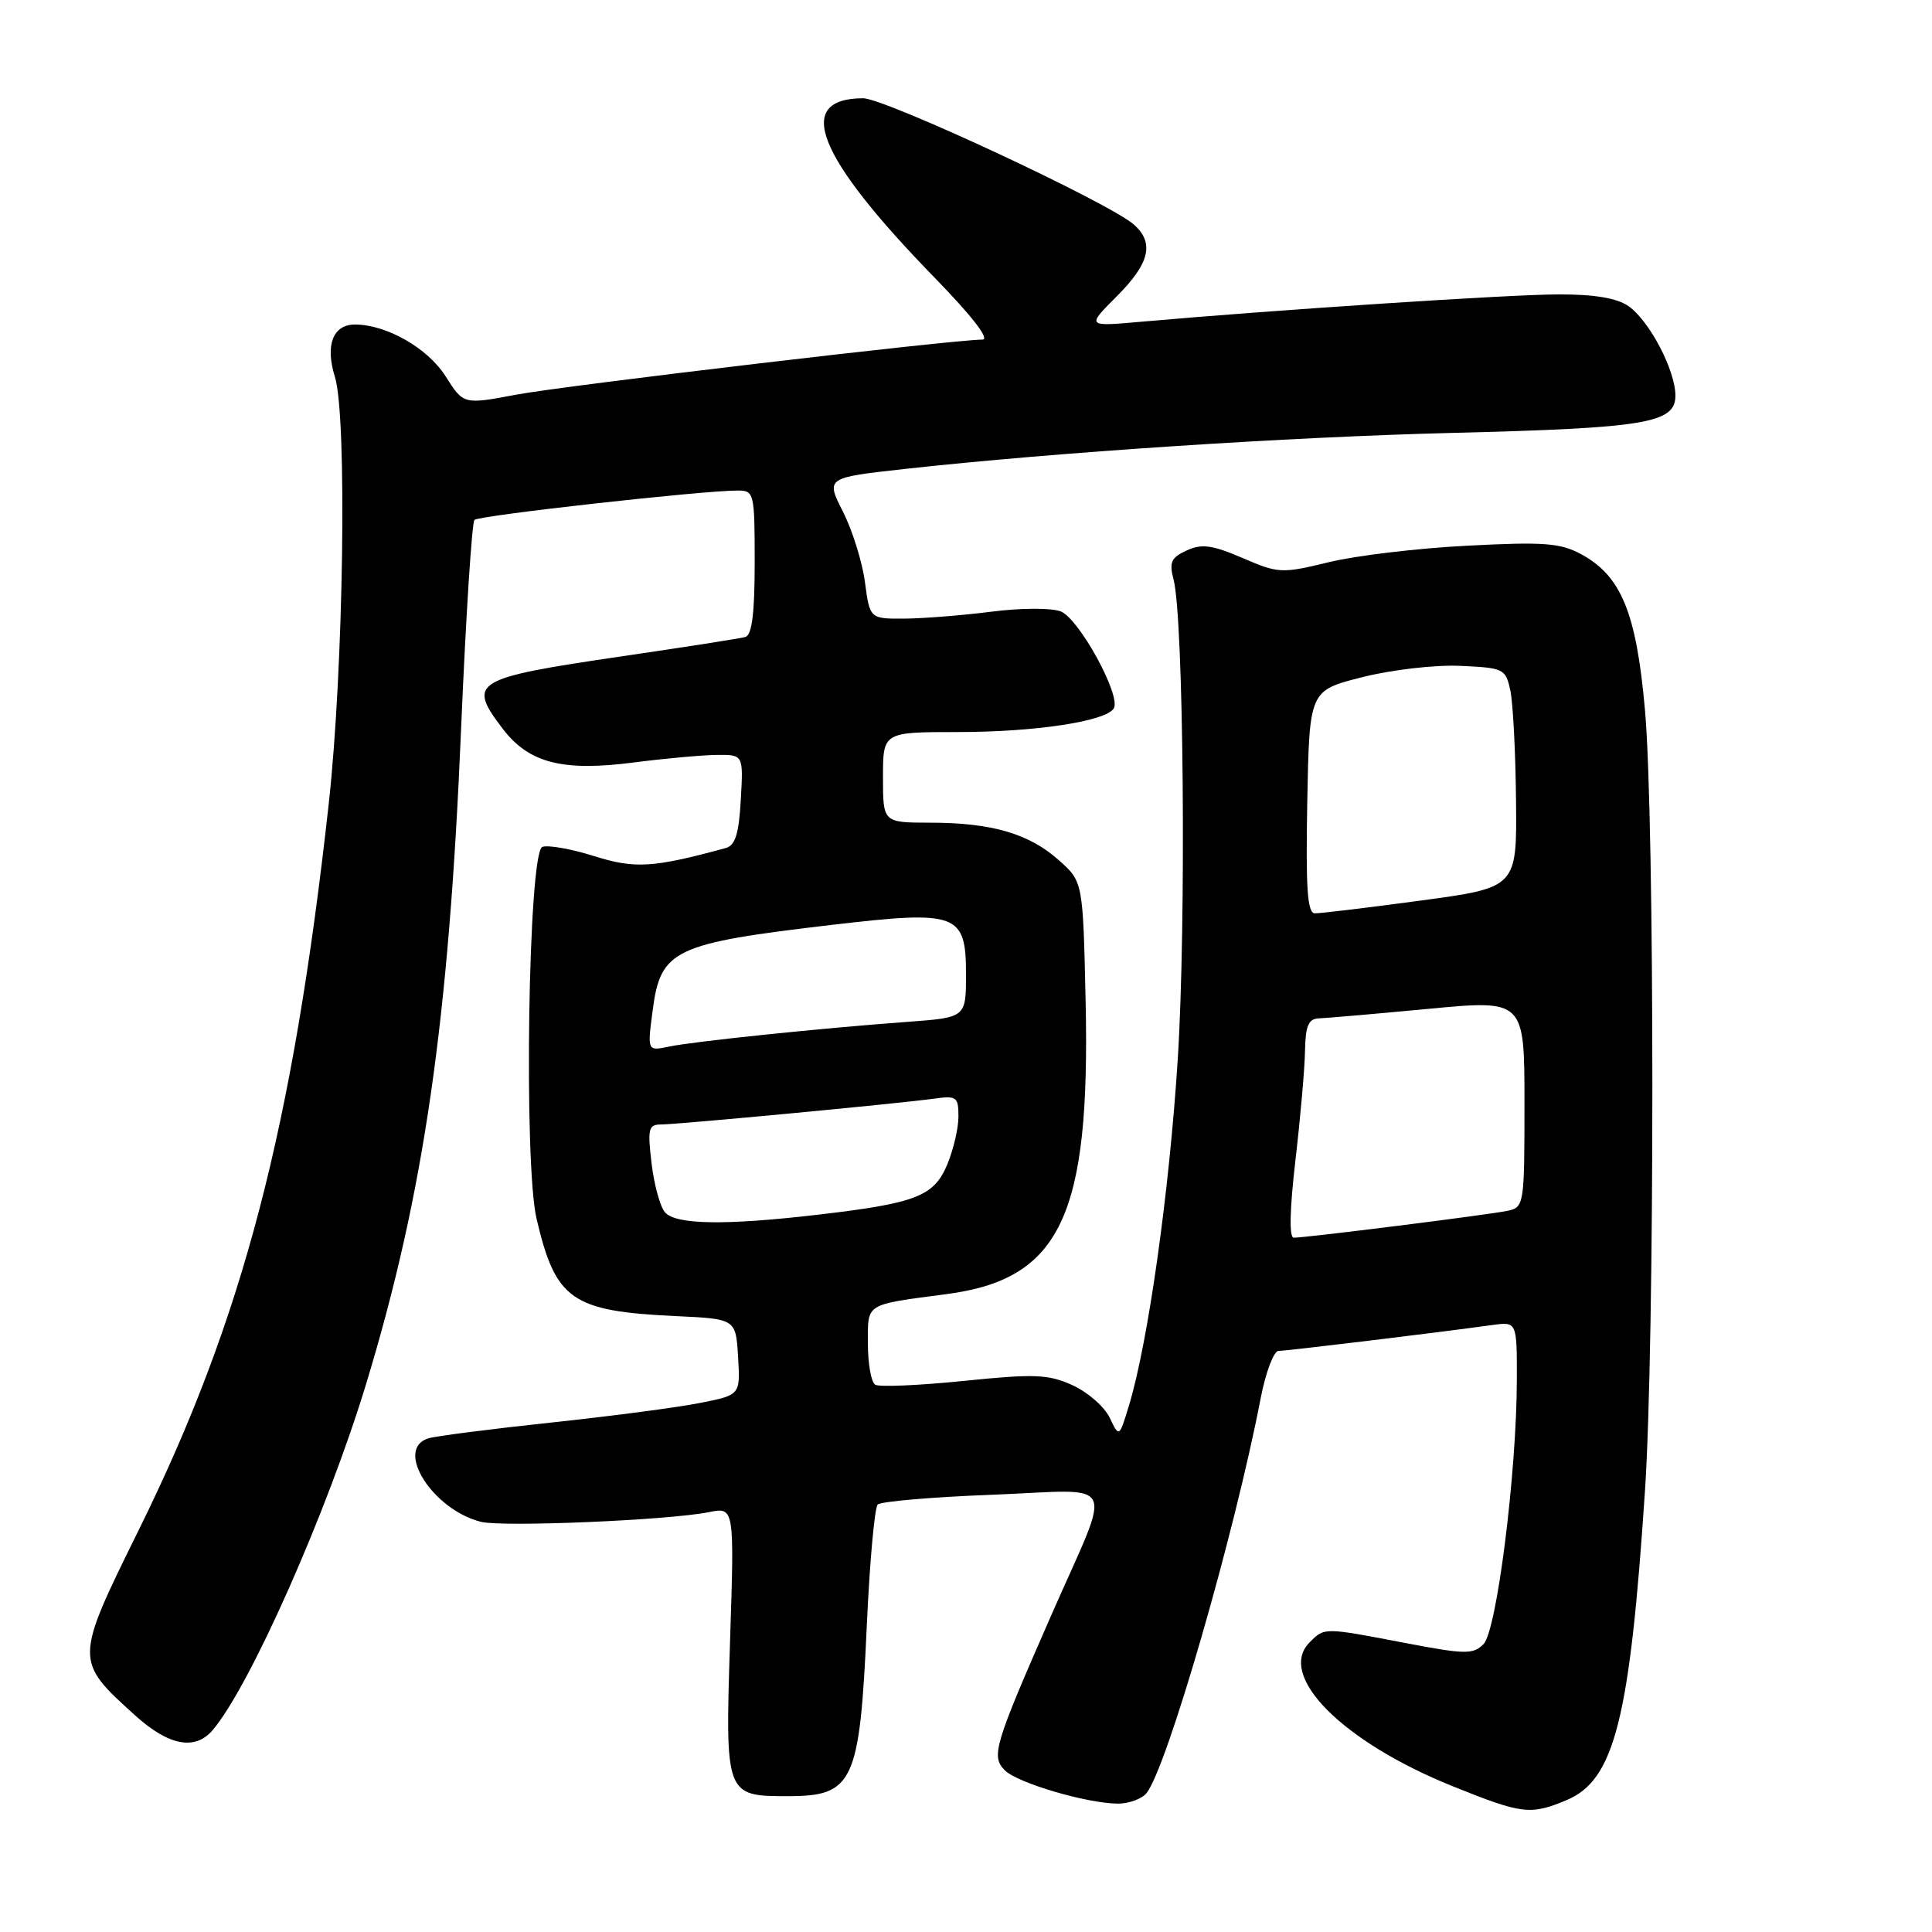 <?xml version="1.0" encoding="UTF-8" standalone="no"?>
<!DOCTYPE svg PUBLIC "-//W3C//DTD SVG 1.1//EN" "http://www.w3.org/Graphics/SVG/1.1/DTD/svg11.dtd" >
<svg xmlns="http://www.w3.org/2000/svg" xmlns:xlink="http://www.w3.org/1999/xlink" version="1.1" viewBox="0 0 256 256">
 <g >
 <path fill="currentColor"
d=" M 207.57 238.53 C 213.92 235.88 215.96 227.85 217.97 197.50 C 219.27 177.97 219.27 108.75 217.97 94.11 C 216.83 81.19 214.82 76.30 209.50 73.43 C 206.74 71.94 204.55 71.78 194.39 72.31 C 187.85 72.64 179.60 73.63 176.05 74.50 C 169.83 76.01 169.41 75.99 164.65 73.94 C 160.62 72.21 159.24 72.02 157.24 72.94 C 155.18 73.88 154.90 74.50 155.50 76.78 C 156.84 81.80 157.20 122.32 156.06 140.32 C 154.95 157.84 152.15 177.79 149.60 186.22 C 148.30 190.50 148.30 190.50 147.04 187.85 C 146.34 186.39 144.12 184.46 142.10 183.54 C 138.88 182.09 137.09 182.02 127.68 182.98 C 121.77 183.58 116.50 183.81 115.97 183.48 C 115.43 183.15 115.00 180.69 115.00 178.02 C 115.00 172.61 114.51 172.92 125.48 171.47 C 140.52 169.47 144.48 161.13 143.85 132.67 C 143.50 116.83 143.50 116.83 140.30 113.98 C 136.36 110.46 131.40 109.01 123.25 109.01 C 117.00 109.00 117.00 109.00 117.00 103.00 C 117.00 97.00 117.00 97.00 126.95 97.00 C 137.18 97.00 146.52 95.58 147.58 93.87 C 148.60 92.22 142.97 81.94 140.54 81.01 C 139.28 80.54 135.25 80.55 131.39 81.05 C 127.60 81.53 122.42 81.95 119.88 81.97 C 115.26 82.00 115.26 82.00 114.61 77.14 C 114.26 74.46 112.94 70.25 111.69 67.79 C 109.42 63.30 109.42 63.30 119.96 62.13 C 139.93 59.93 170.55 57.91 192.50 57.36 C 218.12 56.72 222.00 56.07 222.00 52.42 C 222.00 49.07 218.56 42.51 215.79 40.57 C 214.27 39.50 211.30 39.00 206.53 39.01 C 200.12 39.01 169.11 41.05 151.23 42.63 C 143.96 43.28 143.96 43.28 147.98 39.26 C 152.34 34.90 152.99 32.19 150.25 29.76 C 147.02 26.89 117.23 13.00 114.35 13.02 C 105.14 13.06 108.19 20.71 123.80 36.75 C 128.83 41.91 131.21 45.00 130.17 45.00 C 126.32 45.00 74.78 51.09 68.38 52.30 C 61.41 53.61 61.41 53.61 59.03 49.84 C 56.68 46.13 51.20 43.00 47.03 43.00 C 44.12 43.00 43.07 45.74 44.37 49.91 C 46.02 55.15 45.53 88.70 43.56 106.50 C 38.79 149.52 32.20 174.73 18.40 202.70 C 9.85 220.03 9.85 220.02 17.94 227.33 C 22.37 231.33 25.85 231.98 28.18 229.25 C 33.14 223.41 43.40 200.25 48.55 183.26 C 56.18 158.09 59.47 135.38 61.10 96.50 C 61.73 81.65 62.53 69.22 62.87 68.89 C 63.48 68.30 93.12 64.99 97.75 65.00 C 99.93 65.00 100.00 65.31 100.00 74.53 C 100.00 81.31 99.64 84.16 98.75 84.41 C 98.06 84.60 90.78 85.74 82.56 86.94 C 62.64 89.87 61.87 90.33 66.61 96.56 C 70.10 101.13 74.54 102.26 84.08 101.02 C 88.16 100.49 93.08 100.05 95.00 100.03 C 98.50 100.00 98.50 100.00 98.16 105.96 C 97.91 110.48 97.43 112.03 96.16 112.37 C 86.52 115.00 84.12 115.14 78.70 113.43 C 75.68 112.48 72.60 111.94 71.86 112.22 C 70.00 112.94 69.37 154.14 71.10 161.50 C 73.62 172.26 75.74 173.74 89.53 174.39 C 97.50 174.76 97.50 174.76 97.80 179.80 C 98.10 184.84 98.10 184.84 92.80 185.89 C 89.88 186.48 80.97 187.65 73.00 188.50 C 65.03 189.35 57.71 190.29 56.75 190.59 C 52.23 192.00 57.30 200.03 63.73 201.65 C 66.60 202.37 88.61 201.44 93.91 200.37 C 97.31 199.69 97.31 199.69 96.74 217.36 C 96.08 237.95 96.10 238.00 104.42 238.00 C 113.09 238.00 113.92 236.20 114.86 215.31 C 115.24 206.95 115.89 199.78 116.30 199.36 C 116.71 198.95 123.56 198.36 131.52 198.06 C 148.46 197.40 147.48 195.40 139.31 214.00 C 131.72 231.30 131.30 232.72 133.15 234.58 C 134.83 236.26 144.04 238.97 148.13 238.99 C 149.57 238.99 151.27 238.38 151.90 237.62 C 154.58 234.40 163.58 203.30 167.05 185.25 C 167.72 181.81 168.78 179.00 169.42 179.00 C 170.49 179.00 190.09 176.63 197.75 175.57 C 201.00 175.13 201.00 175.13 200.99 182.81 C 200.97 195.15 198.33 216.10 196.57 217.86 C 195.19 219.24 194.13 219.22 186.18 217.70 C 175.37 215.63 175.52 215.63 173.54 217.61 C 169.14 222.01 177.84 230.78 192.45 236.67 C 201.69 240.40 202.79 240.53 207.57 238.53 Z  M 171.65 153.75 C 172.31 148.11 172.88 141.59 172.92 139.25 C 172.98 135.92 173.38 134.99 174.75 134.94 C 175.71 134.91 182.24 134.34 189.25 133.68 C 202.00 132.47 202.00 132.47 202.00 146.22 C 202.00 159.66 201.95 159.97 199.75 160.44 C 197.37 160.95 173.11 164.00 171.43 164.00 C 170.81 164.00 170.89 160.30 171.65 153.75 Z  M 88.09 160.61 C 87.45 159.84 86.66 156.91 86.33 154.11 C 85.79 149.55 85.93 149.00 87.61 149.00 C 89.86 148.99 119.08 146.23 123.75 145.58 C 126.75 145.16 127.00 145.34 127.00 147.94 C 127.00 149.49 126.33 152.35 125.52 154.29 C 123.76 158.51 121.41 159.43 108.50 160.94 C 96.04 162.40 89.49 162.29 88.09 160.61 Z  M 86.48 133.89 C 87.53 125.82 89.24 125.01 110.32 122.54 C 126.86 120.60 128.00 121.02 128.00 129.08 C 128.00 134.83 128.00 134.83 120.25 135.40 C 108.90 136.23 91.93 137.99 88.64 138.68 C 85.77 139.28 85.77 139.28 86.48 133.89 Z  M 173.22 106.25 C 173.50 91.50 173.50 91.50 180.50 89.73 C 184.42 88.74 190.14 88.08 193.49 88.23 C 199.26 88.49 199.51 88.61 200.13 91.50 C 200.48 93.15 200.82 99.70 200.88 106.06 C 201.00 117.61 201.00 117.61 188.25 119.33 C 181.24 120.27 174.93 121.04 174.22 121.02 C 173.23 121.01 173.01 117.68 173.22 106.25 Z "/>
</g>
</svg>